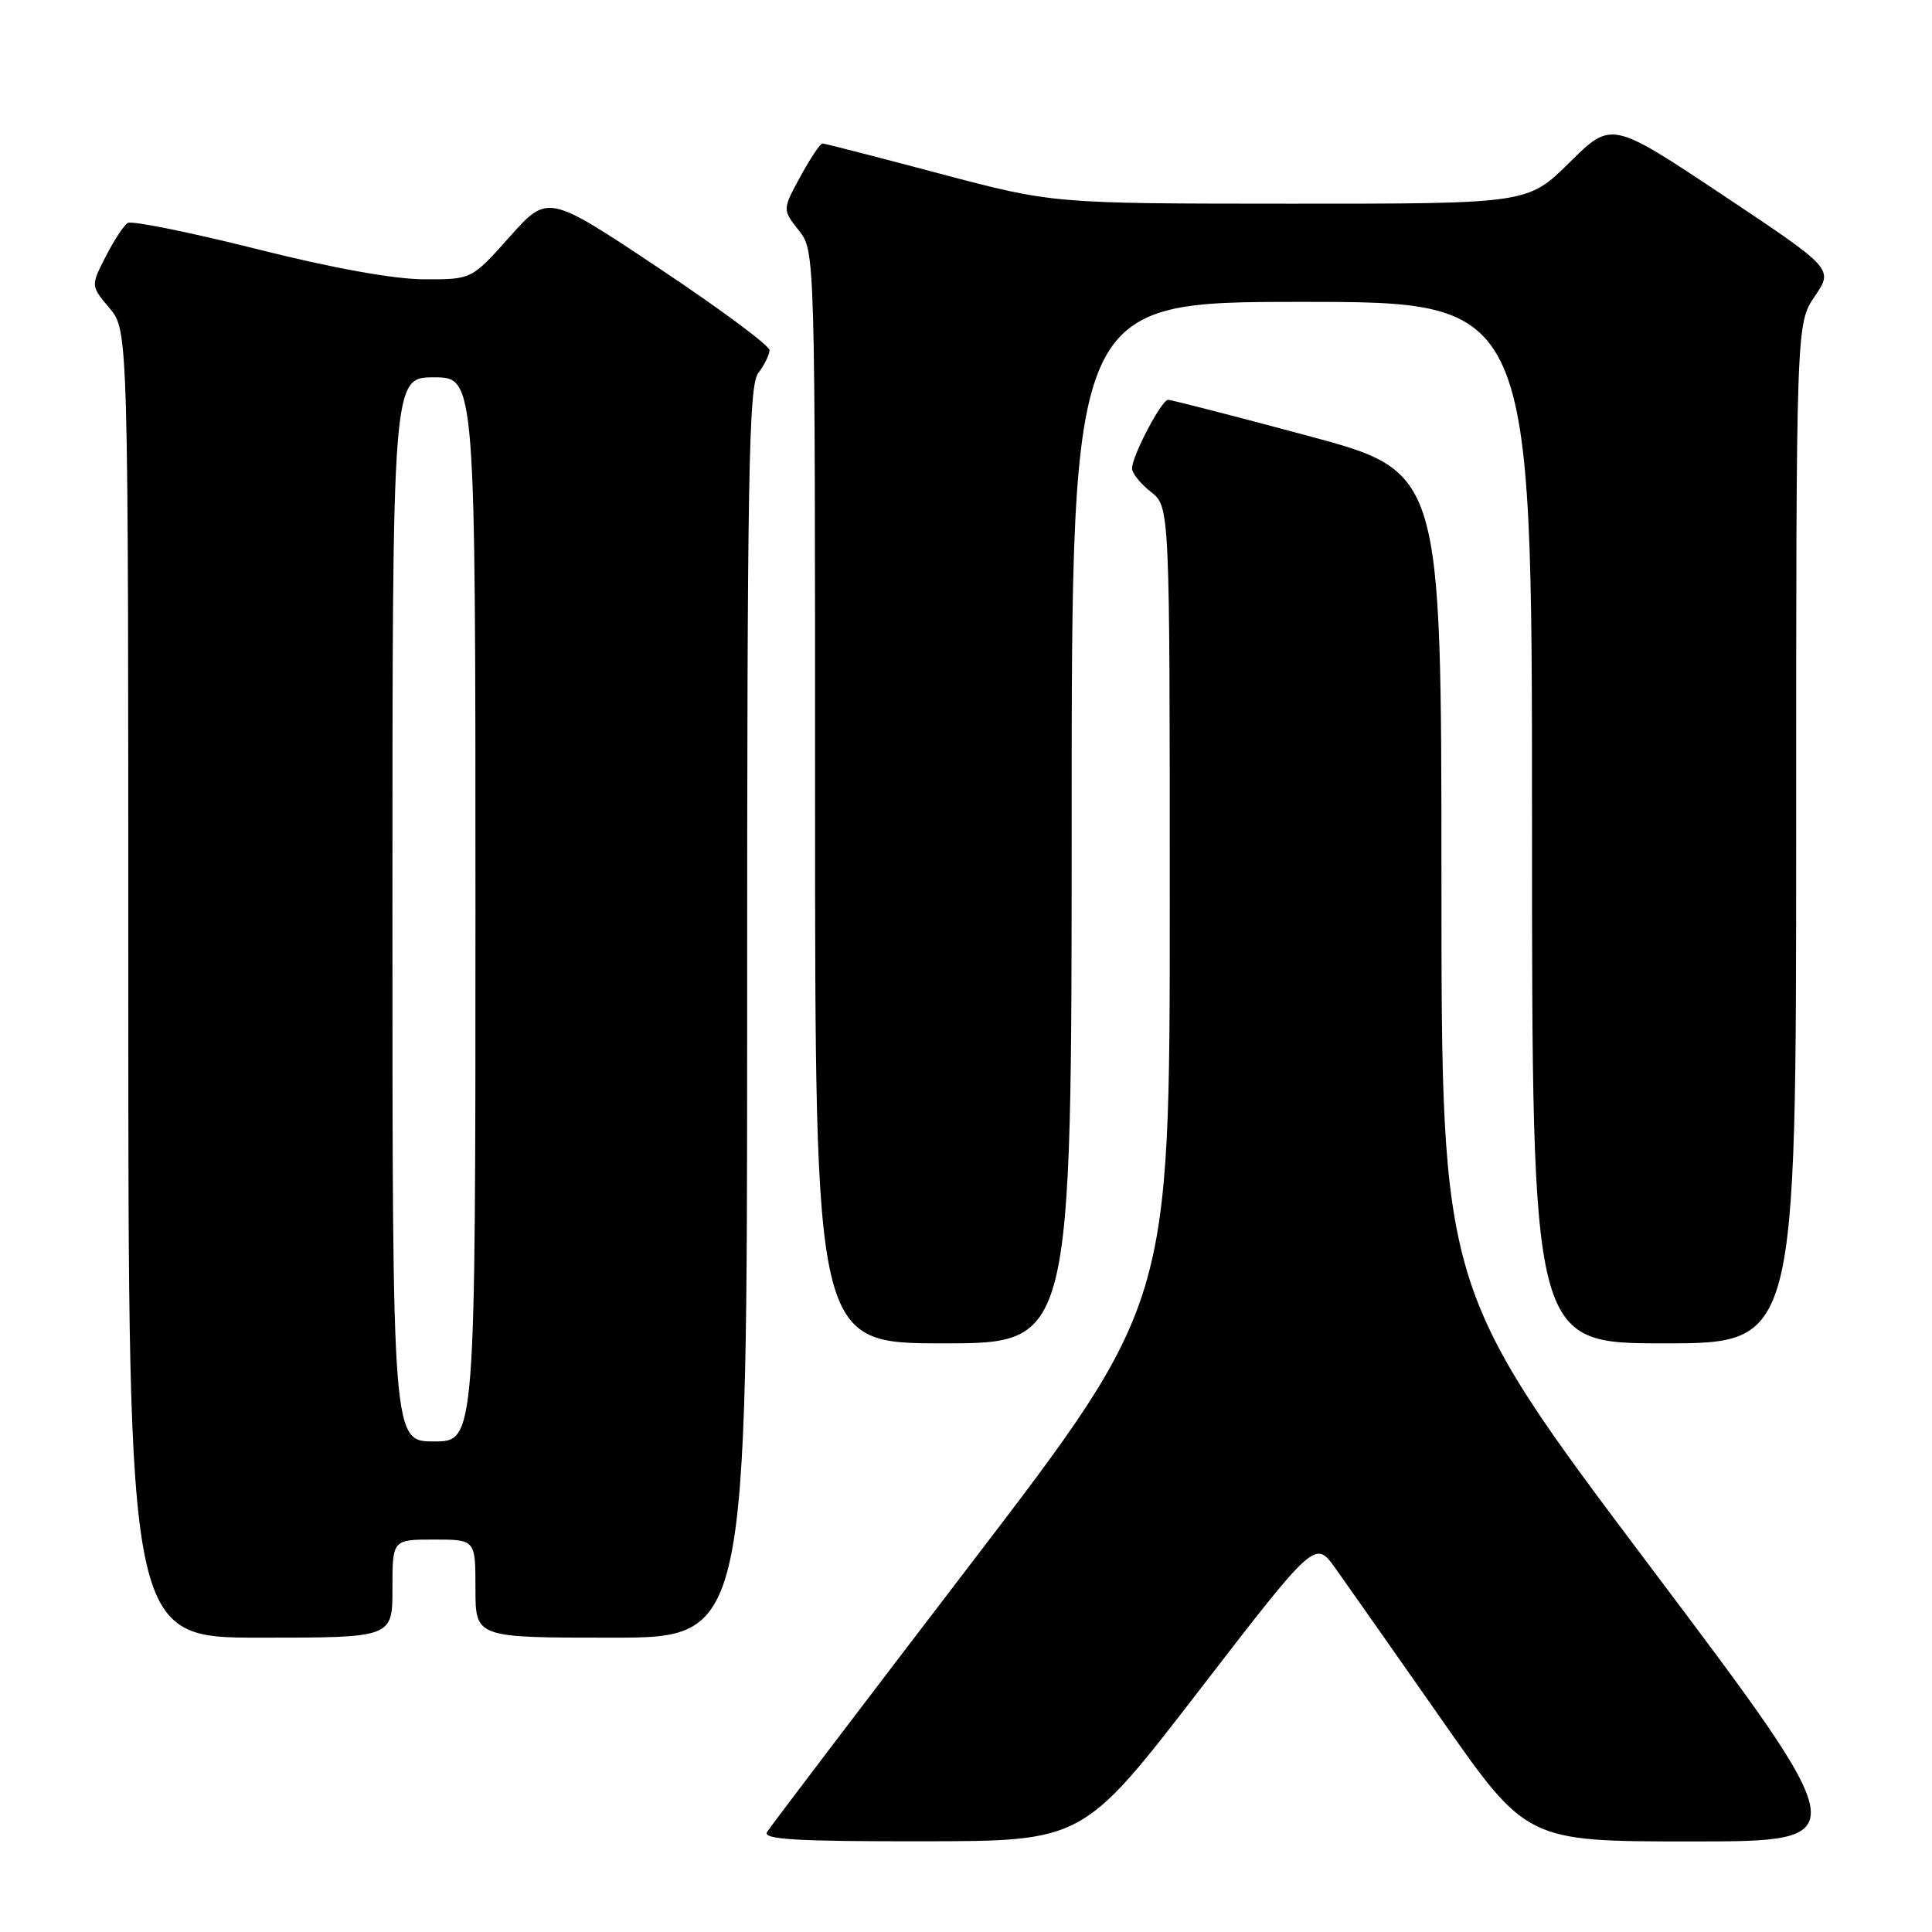 <?xml version="1.0" encoding="UTF-8" standalone="no"?>
<!DOCTYPE svg PUBLIC "-//W3C//DTD SVG 1.1//EN" "http://www.w3.org/Graphics/SVG/1.1/DTD/svg11.dtd" >
<svg xmlns="http://www.w3.org/2000/svg" xmlns:xlink="http://www.w3.org/1999/xlink" version="1.1" viewBox="0 0 256 256">
 <g >
 <path fill="currentColor"
d=" M 158.88 224.01 C 174.26 204.06 174.26 204.06 176.93 207.78 C 178.39 209.83 184.70 218.81 190.95 227.75 C 202.30 244.00 202.30 244.00 224.18 244.00 C 246.06 244.00 246.06 244.00 218.53 207.41 C 191.00 170.81 191.00 170.81 191.00 116.66 C 190.99 62.50 190.99 62.50 173.25 57.73 C 163.49 55.11 155.17 52.97 154.77 52.98 C 153.90 53.00 150.00 60.43 150.00 62.07 C 150.00 62.70 151.12 64.10 152.50 65.18 C 155.00 67.15 155.00 67.15 155.00 119.95 C 155.00 172.75 155.00 172.75 128.70 207.13 C 114.24 226.03 102.06 242.06 101.64 242.75 C 101.04 243.73 105.40 244.00 122.19 243.98 C 143.50 243.96 143.50 243.96 158.88 224.01 Z  M 52.00 210.50 C 52.00 204.00 52.00 204.00 57.50 204.00 C 63.00 204.00 63.00 204.00 63.00 210.50 C 63.00 217.00 63.00 217.00 81.00 217.00 C 99.00 217.00 99.00 217.00 99.00 134.19 C 99.00 62.93 99.20 51.11 100.47 49.44 C 101.28 48.37 101.95 47.01 101.97 46.41 C 101.99 45.81 95.38 40.90 87.29 35.52 C 72.59 25.72 72.59 25.72 67.54 31.37 C 62.50 37.03 62.50 37.03 56.21 37.01 C 52.21 37.00 44.05 35.53 33.90 32.97 C 25.09 30.76 17.46 29.22 16.93 29.54 C 16.40 29.87 15.08 31.88 14.00 34.01 C 12.02 37.87 12.02 37.87 14.51 40.83 C 17.00 43.79 17.00 43.79 17.00 130.39 C 17.00 217.00 17.00 217.00 34.50 217.00 C 52.00 217.00 52.00 217.00 52.00 210.50 Z  M 142.00 109.00 C 142.00 40.00 142.00 40.00 172.50 40.00 C 203.00 40.00 203.00 40.00 203.00 109.00 C 203.00 178.00 203.00 178.00 220.50 178.00 C 238.00 178.00 238.00 178.00 238.00 110.45 C 238.00 42.89 238.00 42.89 240.47 39.26 C 242.94 35.62 242.94 35.62 228.24 25.82 C 213.53 16.03 213.53 16.03 207.99 21.51 C 202.44 27.00 202.44 27.00 170.97 26.99 C 139.50 26.98 139.50 26.98 124.50 23.00 C 116.25 20.81 109.27 19.01 108.98 19.01 C 108.69 19.00 107.38 20.97 106.06 23.38 C 103.67 27.77 103.67 27.77 105.84 30.52 C 108.00 33.27 108.00 33.27 108.00 105.63 C 108.00 178.00 108.00 178.00 125.00 178.00 C 142.00 178.00 142.00 178.00 142.00 109.00 Z  M 52.00 120.50 C 52.00 50.00 52.00 50.00 57.50 50.00 C 63.00 50.00 63.00 50.00 63.00 120.50 C 63.00 191.00 63.00 191.00 57.50 191.00 C 52.00 191.00 52.00 191.00 52.00 120.50 Z "/>
</g>
</svg>